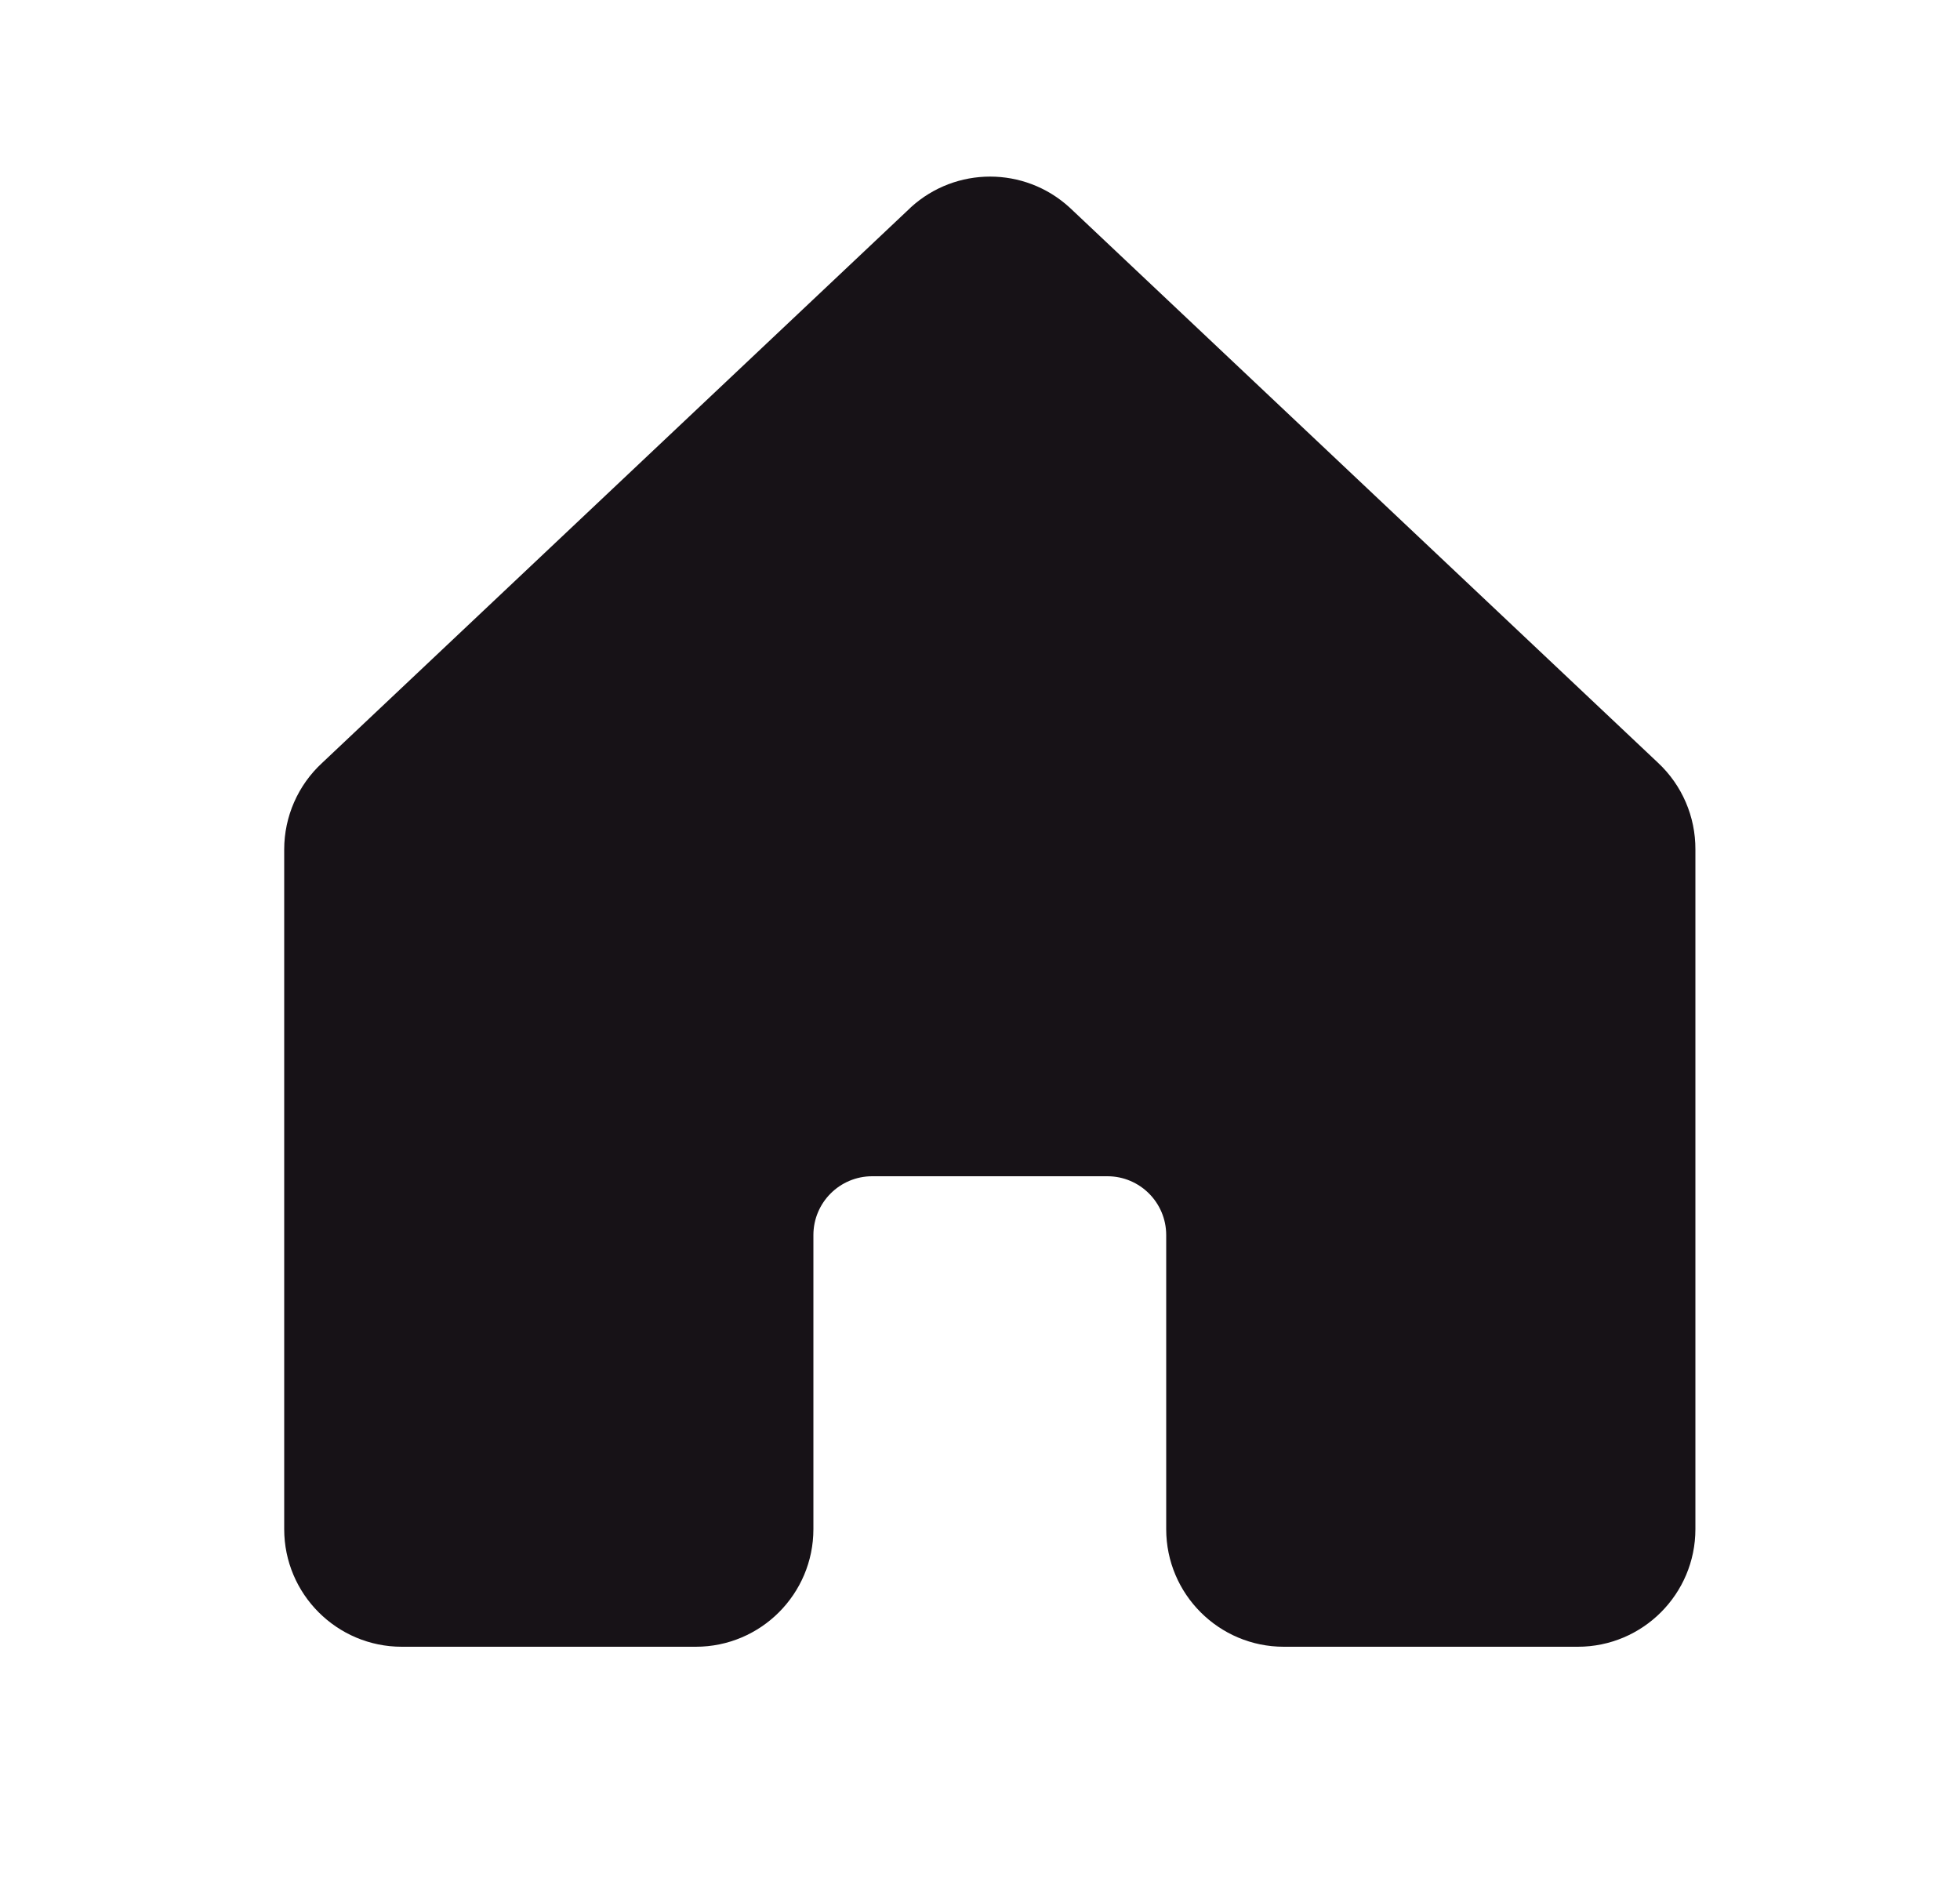 <svg width="25" height="24" viewBox="0 0 25 24" fill="none" xmlns="http://www.w3.org/2000/svg">
<g clip-path="url(#clip0_933_556)">
<path fill-rule="evenodd" clip-rule="evenodd" d="M21.625 10.833V19.5C21.625 20.328 20.953 21 20.125 21H16.375C15.547 21 14.875 20.328 14.875 19.5V15.75C14.875 15.336 14.539 15 14.125 15H11.125C10.711 15 10.375 15.336 10.375 15.75V19.5C10.375 20.328 9.703 21 8.875 21H5.125C4.297 21 3.625 20.328 3.625 19.5V10.833C3.625 10.413 3.801 10.012 4.11 9.728L11.61 2.652L11.62 2.642C12.192 2.122 13.066 2.122 13.638 2.642C13.642 2.646 13.645 2.649 13.649 2.652L21.149 9.728C21.455 10.014 21.627 10.414 21.625 10.833V10.833Z" fill="#171217"/>
</g>
<defs>
<clipPath id="clip0_933_556">
<rect width="24" height="24" fill="white" transform="translate(0.625)"/>
</clipPath>
</defs>
</svg>
